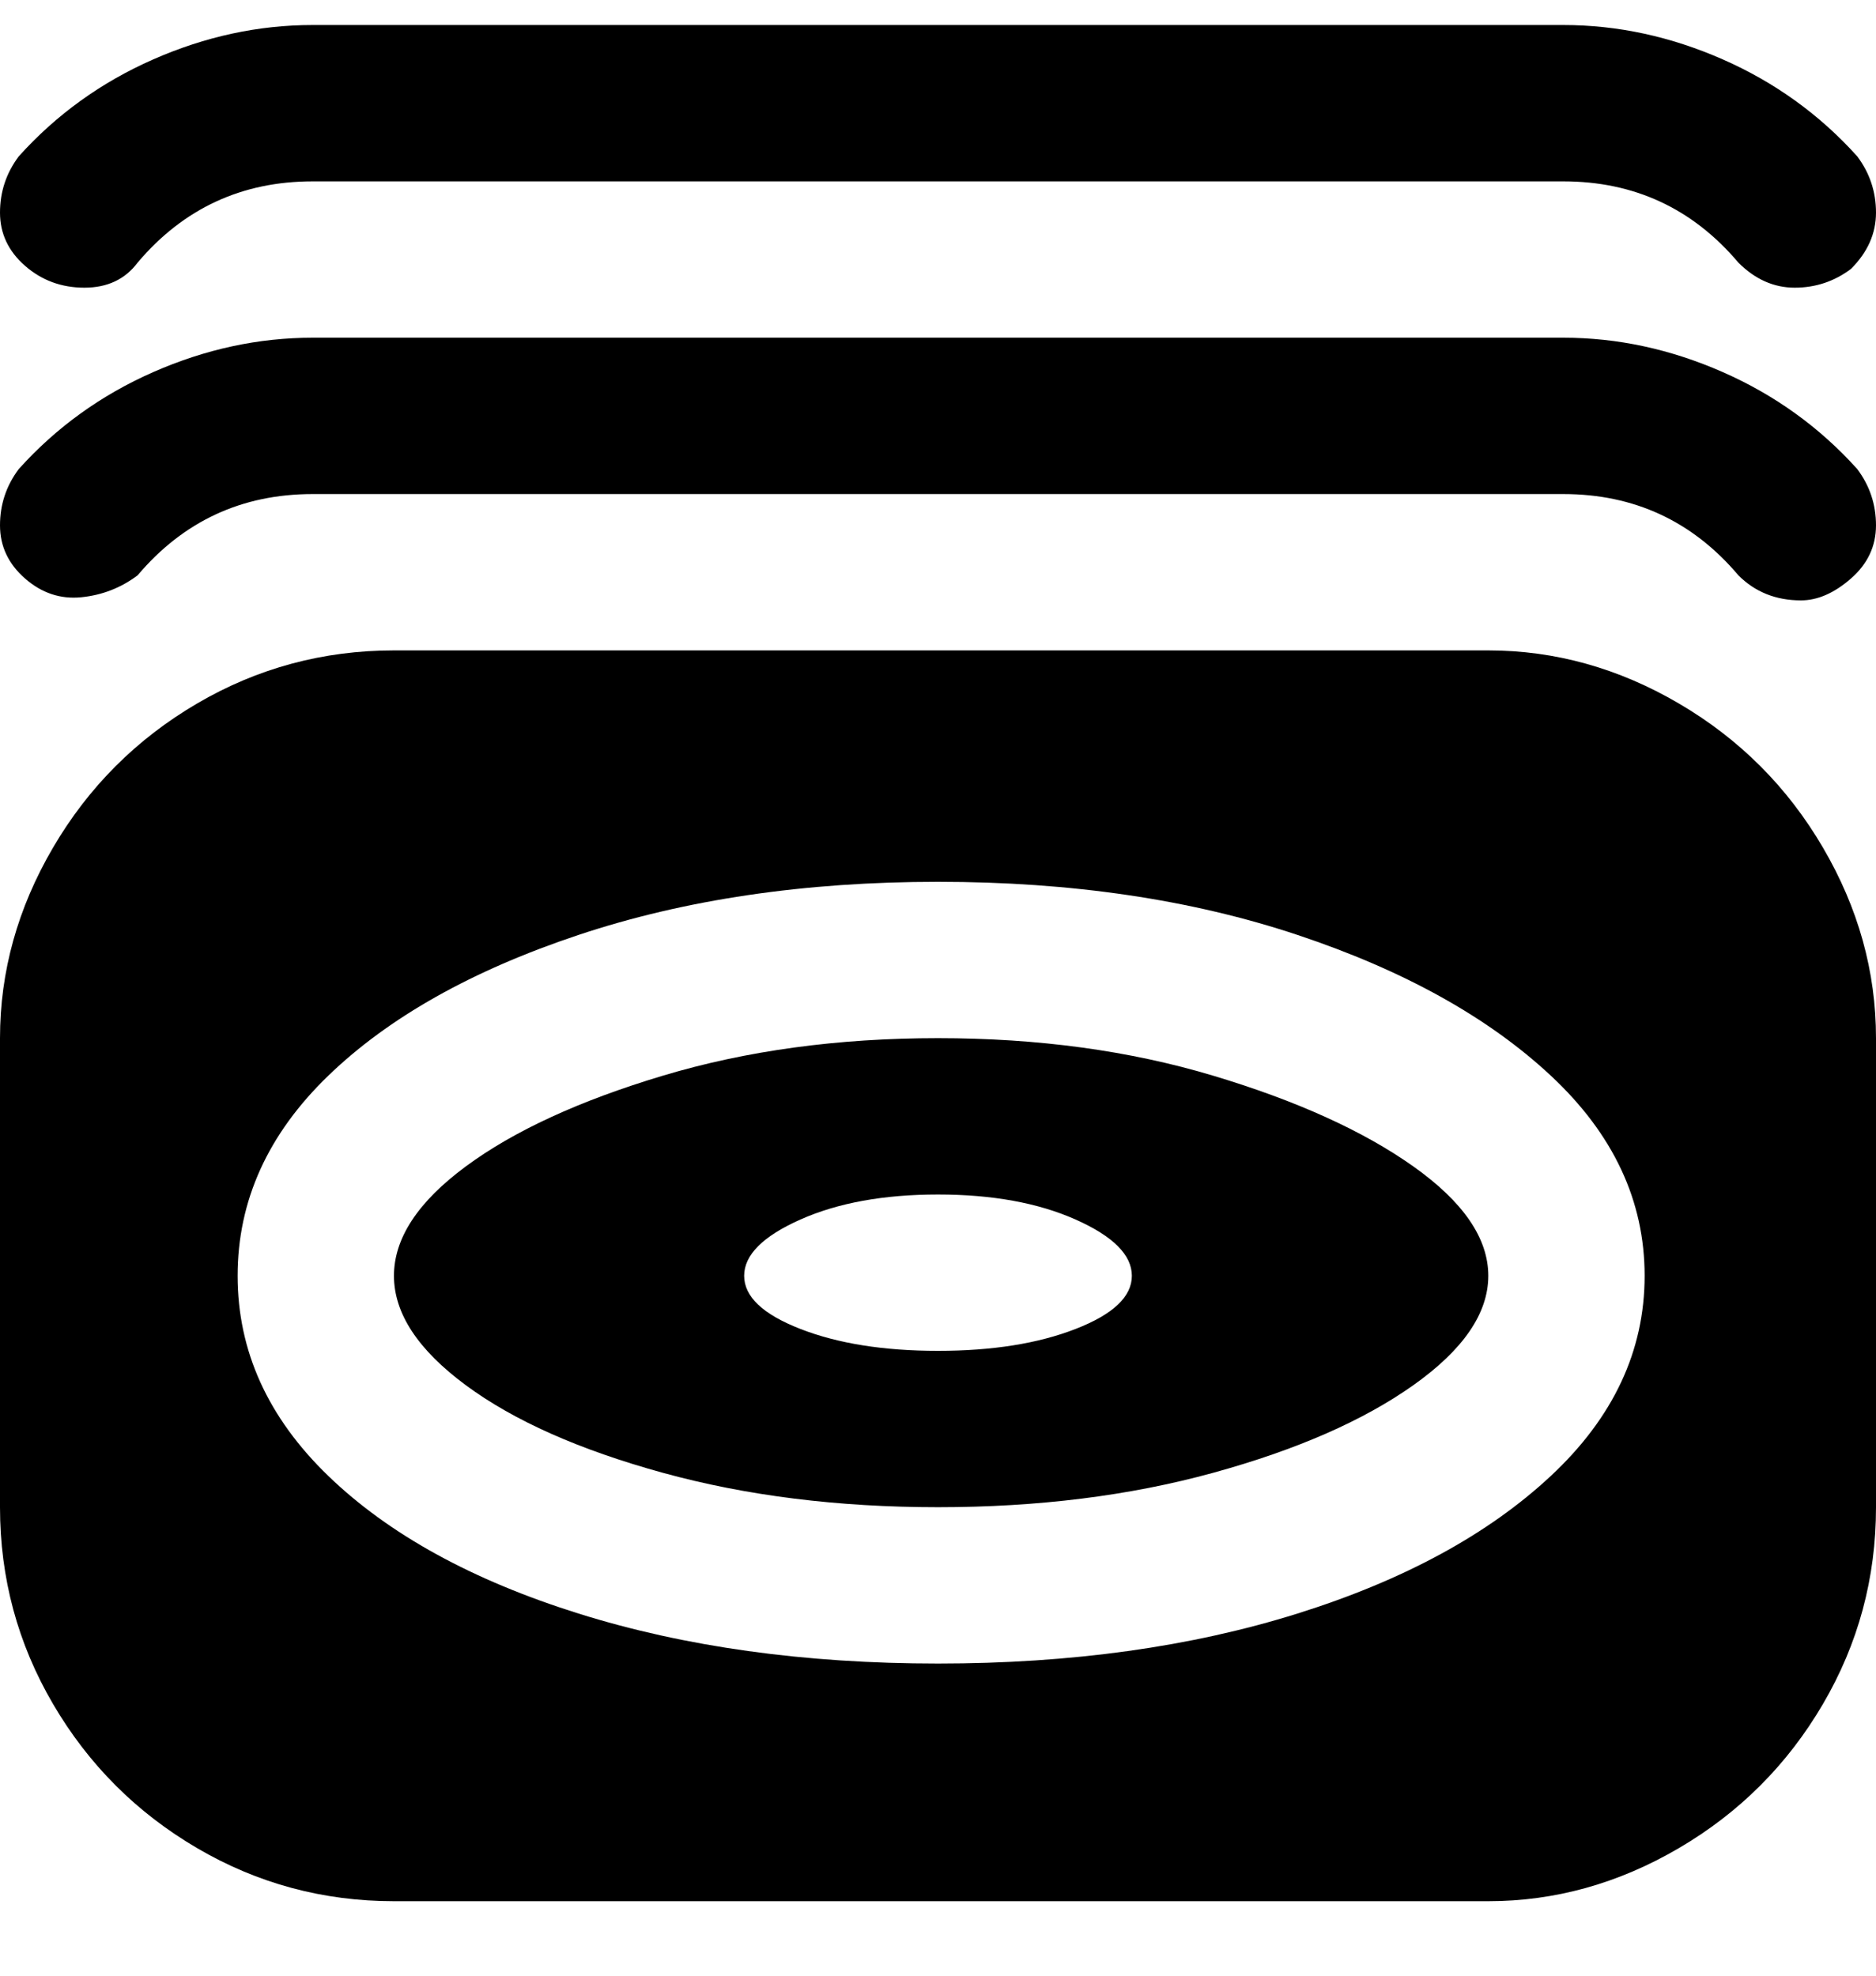 <svg viewBox="0 0 300 316" xmlns="http://www.w3.org/2000/svg"><path d="M288 96q-6 0-10-4-11-13-28-13H50q-17 0-28 13-4 3-9 3.5t-9-3Q0 89 0 84t3-9q9-10 21.5-15.5T50 54h200q13 0 25.5 5.5T297 75q3 4 3 9t-4 8.5q-4 3.5-8 3.5zm8-53q4-4 4-9t-3-9q-9-10-21.5-15.5T250 4H50Q37 4 24.5 9.5T3 25q-3 4-3 9t4 8.5Q8 46 13.5 46t8.5-4q11-13 28-13h200q17 0 28 13 4 4 9 4t9-3zm-58 161q0 9-12 17.5t-32 14q-20 5.5-44 5.5t-44-5.5q-20-5.5-31.5-14T63 204q0-9 11.5-17.5T106 172q20-6 44-6t44 6q20 6 32 14.5t12 17.5zm-57 0q0-5-9-9t-22-4q-13 0-22 4t-9 9q0 5 9 8.5t22 3.5q13 0 22-3.5t9-8.5zm119-38v75q0 17-8.5 31.5t-23 23Q254 304 238 304H63q-17 0-31.5-8.5t-23-23Q0 258 0 241v-75q0-16 8.5-30.5t23-23Q46 104 63 104h175q16 0 30.5 8.5t23 23Q300 150 300 166zm-37 38q0-18-15-32t-40.5-22.5Q182 141 150 141t-57.5 8.5Q67 158 52.5 172T38 204q0 18 14.5 32t40 22q25.5 8 57.5 8t57.5-8q25.5-8 40.5-22t15-32z"/></svg>